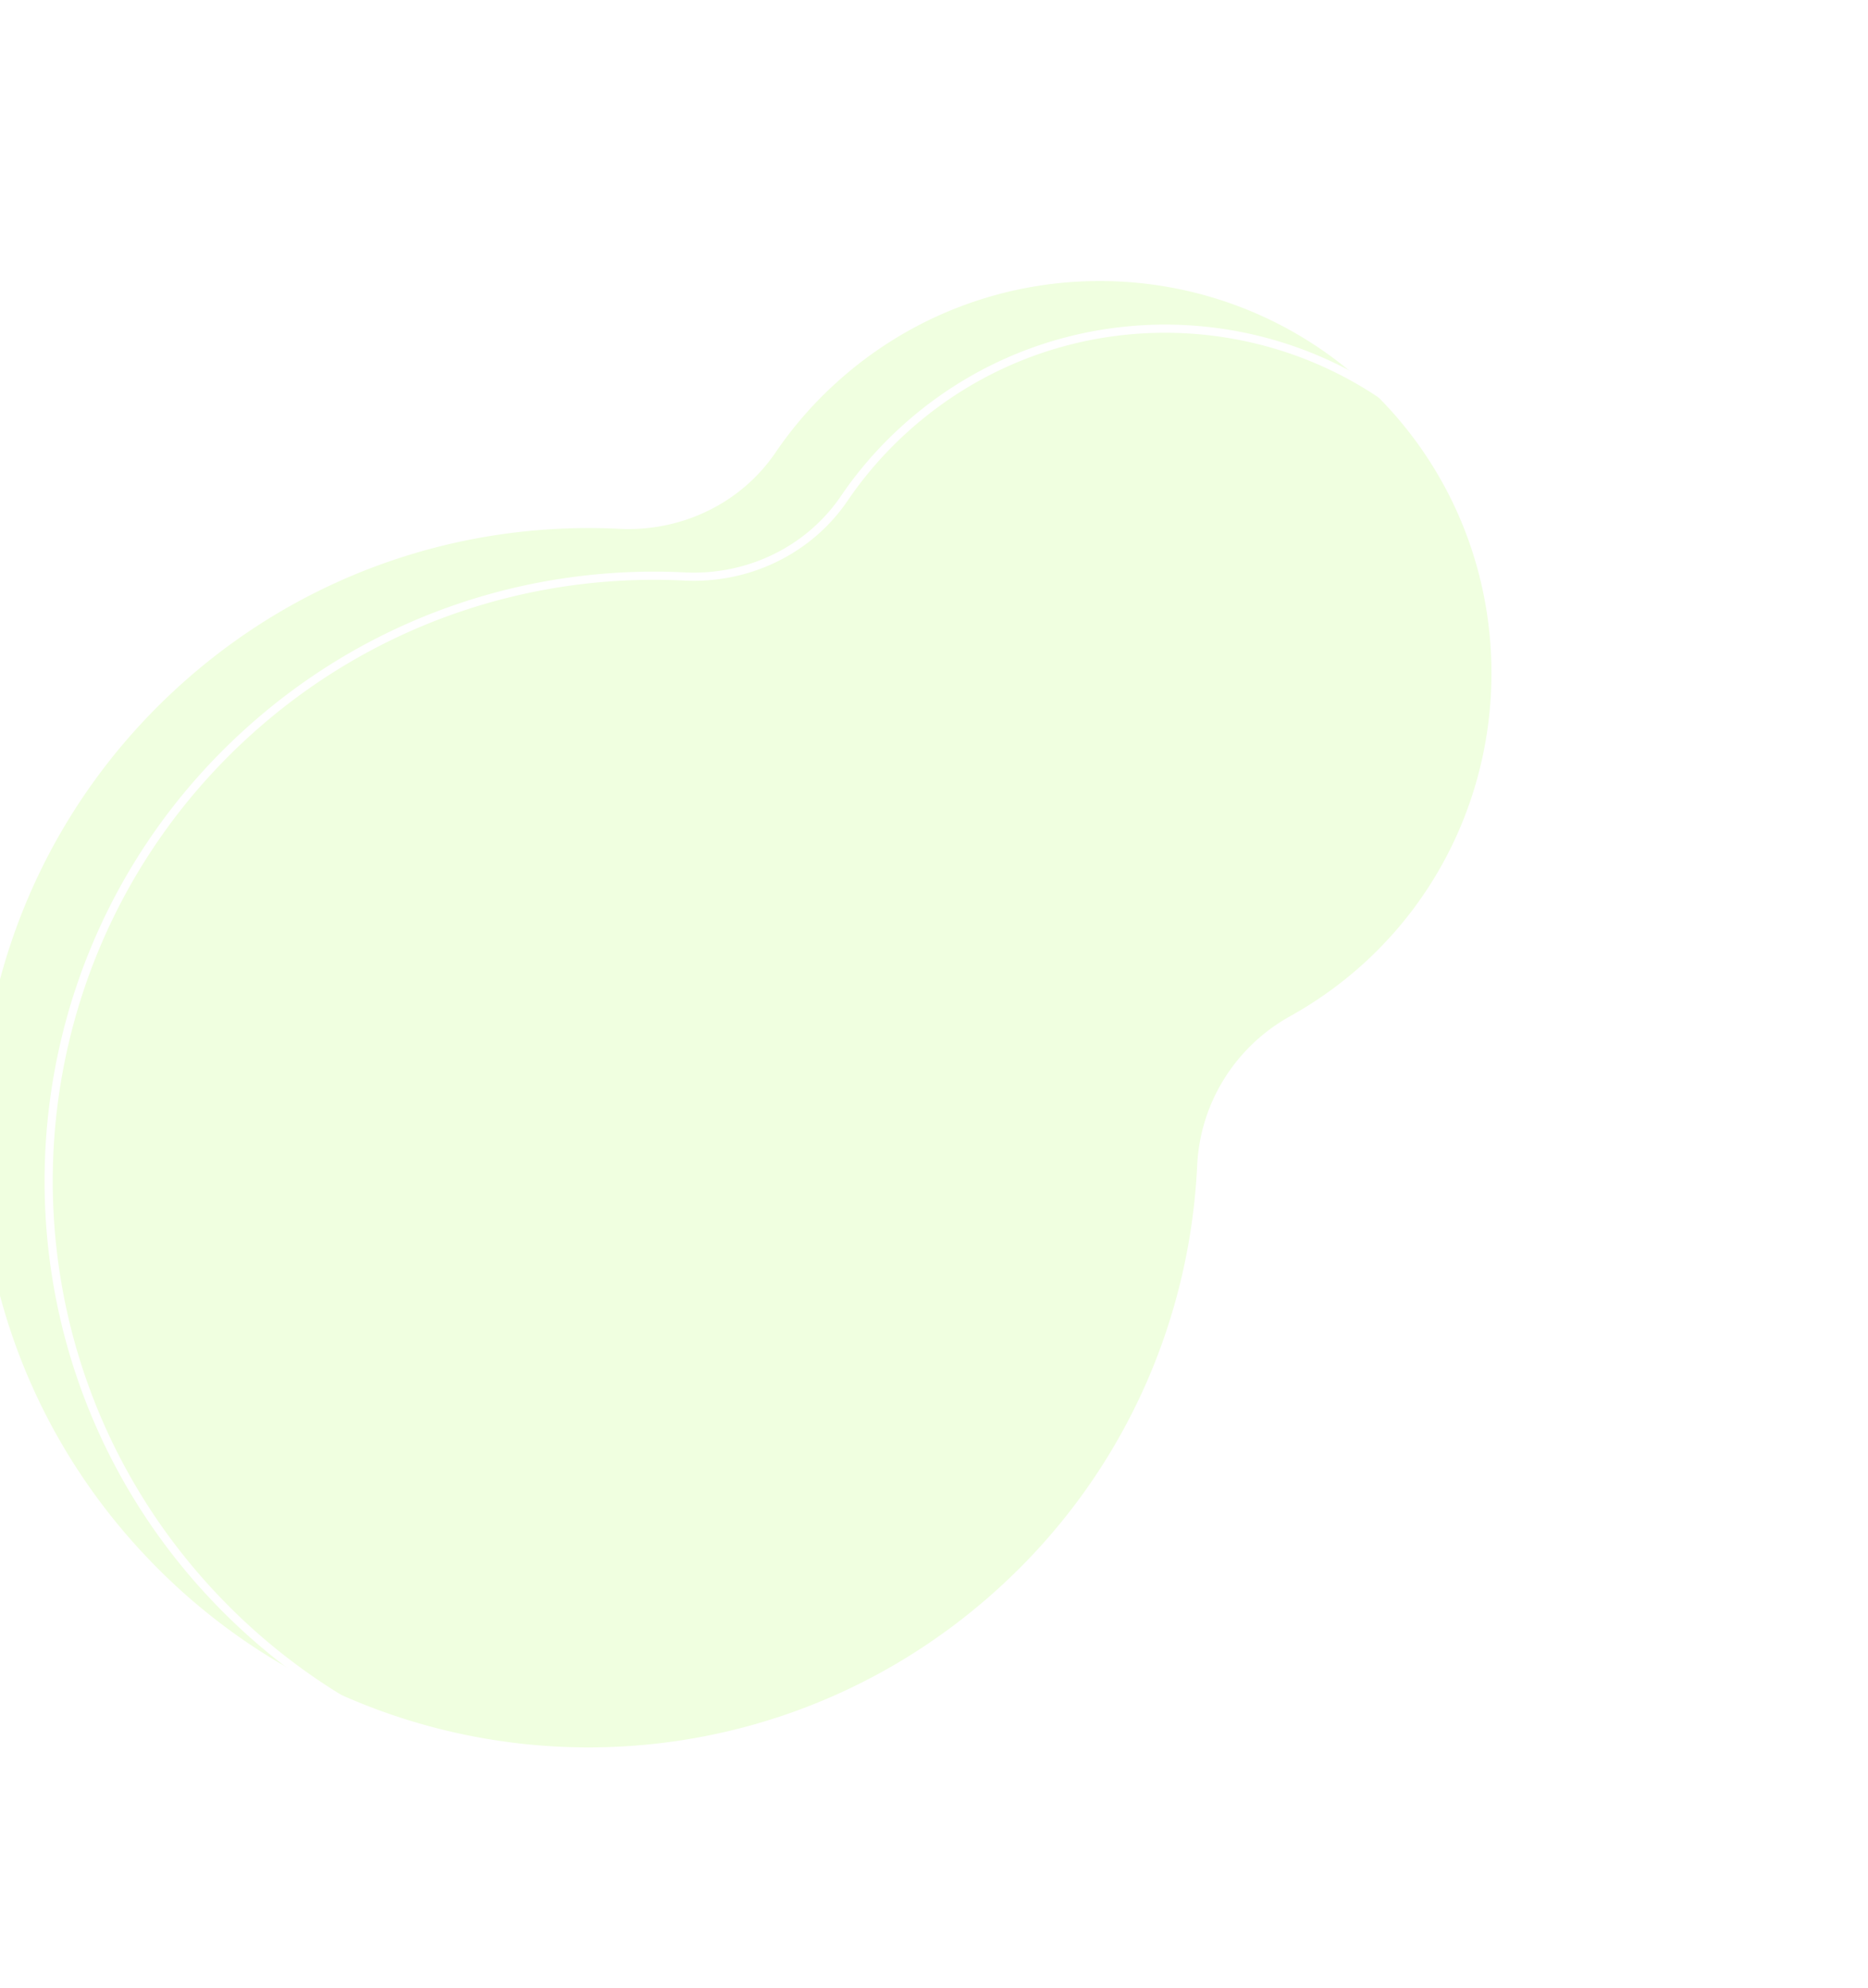 <svg width="343" height="365" viewBox="0 0 343 365" fill="none" xmlns="http://www.w3.org/2000/svg"><g opacity=".8"><g filter="url(#filter0_ii)"><path d="M195.694 299.26c22.654-20.777 34.78-48.775 36.127-77.277.534-11.47 6.977-21.801 17.021-27.402a72.724 72.724 0 0013.846-9.972c28.981-26.655 31.061-72.115 4.646-101.316-26.854-29.682-72.661-31.738-102.08-4.757a71.46 71.46 0 00-10.842 12.524c-6.403 9.41-17.351 14.588-28.705 14.02-28.882-1.44-58.281 8.207-81.256 29.278-45.548 41.775-48.605 112.524-6.83 158.072 41.886 45.669 112.405 48.716 158.073 6.83z" fill="#ECFFD8"/></g><path d="M248.478 193.926h-.001c-10.269 5.726-16.859 16.291-17.405 28.022-1.338 28.313-13.383 56.122-35.885 76.759-45.363 41.606-115.407 38.579-157.013-6.784C-3.32 246.68-.285 176.406 44.958 134.91c22.82-20.929 52.021-30.511 80.712-29.081 11.602.58 22.805-4.711 29.362-14.347h.001a70.664 70.664 0 0110.728-12.393c29.112-26.7 74.442-24.666 101.017 4.707 26.138 28.896 24.08 73.885-4.598 100.261a71.991 71.991 0 01-13.702 9.869z" stroke="#fff" stroke-width="1.5"/></g><defs><filter id="filter0_ii" x="-46" y="-4" width="388.186" height="378.882" filterUnits="userSpaceOnUse" color-interpolation-filters="sRGB"><feFlood flood-opacity="0" result="BackgroundImageFix"/><feBlend in="SourceGraphic" in2="BackgroundImageFix" result="shape"/><feColorMatrix in="SourceAlpha" values="0 0 0 0 0 0 0 0 0 0 0 0 0 0 0 0 0 0 127 0" result="hardAlpha"/><feOffset dx="-4" dy="-4"/><feGaussianBlur stdDeviation="14"/><feComposite in2="hardAlpha" operator="arithmetic" k2="-1" k3="1"/><feColorMatrix values="0 0 0 0 1 0 0 0 0 1 0 0 0 0 1 0 0 0 0.8 0"/><feBlend in2="shape" result="effect1_innerShadow"/><feColorMatrix in="SourceAlpha" values="0 0 0 0 0 0 0 0 0 0 0 0 0 0 0 0 0 0 127 0" result="hardAlpha"/><feOffset dx="-8" dy="-4"/><feGaussianBlur stdDeviation="10"/><feComposite in2="hardAlpha" operator="arithmetic" k2="-1" k3="1"/><feColorMatrix values="0 0 0 0 1 0 0 0 0 1 0 0 0 0 1 0 0 0 0.8 0"/><feBlend in2="effect1_innerShadow" result="effect2_innerShadow"/></filter></defs></svg>